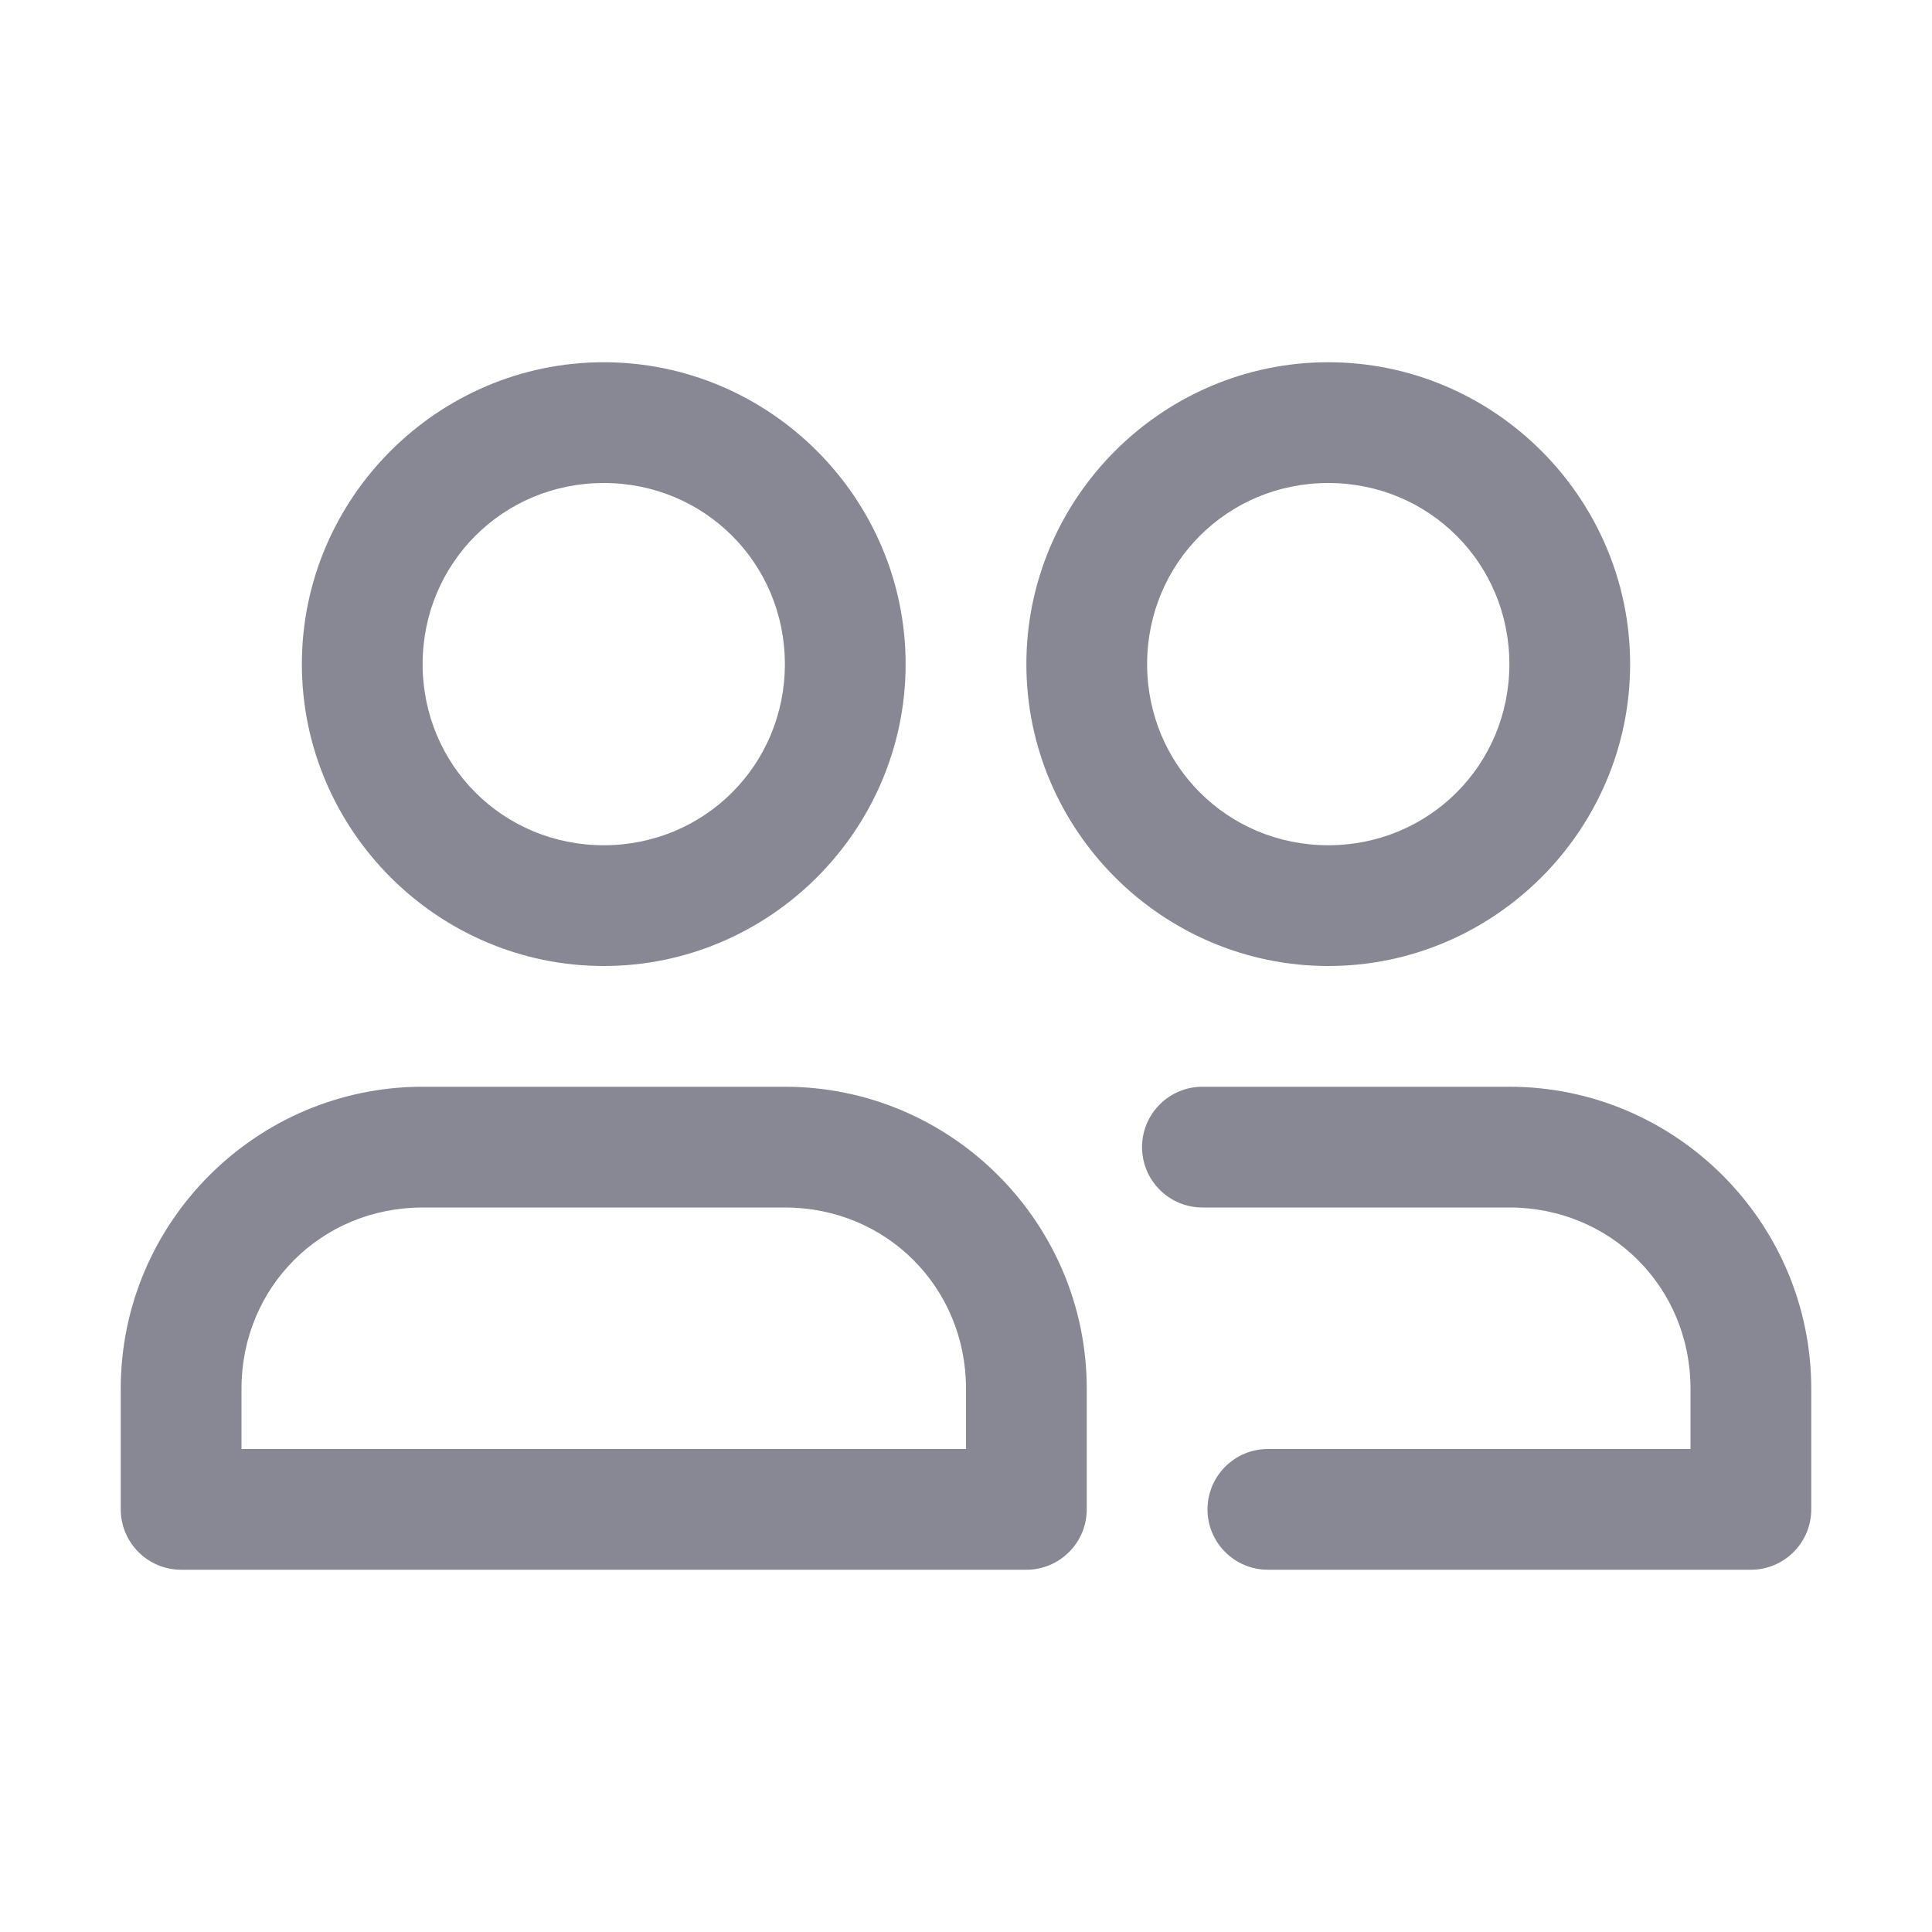 <svg width="24" height="24" viewBox="0 0 24 24" fill="none" xmlns="http://www.w3.org/2000/svg">
<path d="M7.5 4.5C5.438 4.5 3.75 6.188 3.75 8.25C3.75 10.312 5.438 12 7.5 12C9.562 12 11.25 10.312 11.25 8.25C11.25 6.188 9.562 4.5 7.5 4.5ZM7.5 6C8.752 6 9.75 6.998 9.75 8.25C9.75 9.502 8.752 10.5 7.5 10.5C6.248 10.5 5.25 9.502 5.25 8.25C5.25 6.998 6.248 6 7.5 6Z" fill="#878893"/>
<path d="M16.5 4.5C14.438 4.5 12.75 6.188 12.75 8.25C12.75 10.312 14.438 12 16.5 12C18.562 12 20.25 10.312 20.25 8.25C20.25 6.188 18.562 4.5 16.5 4.5ZM16.5 6C17.752 6 18.75 6.998 18.75 8.25C18.75 9.502 17.752 10.5 16.5 10.5C15.248 10.5 14.25 9.502 14.25 8.25C14.25 6.998 15.248 6 16.5 6Z" fill="#878893"/>
<path d="M5.25 13.5C3.185 13.5 1.5 15.185 1.5 17.25V18.75C1.5 18.949 1.579 19.14 1.72 19.28C1.86 19.421 2.051 19.5 2.25 19.5H12.75C12.949 19.5 13.14 19.421 13.28 19.28C13.421 19.14 13.5 18.949 13.5 18.75V17.25C13.5 15.185 11.815 13.5 9.75 13.5H5.25ZM5.25 15H9.75C11.009 15 12 15.991 12 17.25V18H3V17.25C3 15.991 3.991 15 5.25 15Z" fill="#878893"/>
<path d="M14.937 13.5C14.523 13.5 14.187 13.836 14.187 14.25C14.187 14.664 14.523 15 14.937 15H18.75C20.009 15 21 15.991 21 17.25V18H15.75C15.551 18 15.36 18.079 15.22 18.22C15.079 18.36 15 18.551 15 18.75C15 18.949 15.079 19.14 15.22 19.28C15.36 19.421 15.551 19.5 15.75 19.5H21.75C22.164 19.5 22.5 19.164 22.5 18.75V17.25C22.5 15.185 20.814 13.5 18.75 13.5H14.937Z" fill="#878893"/>
</svg>
